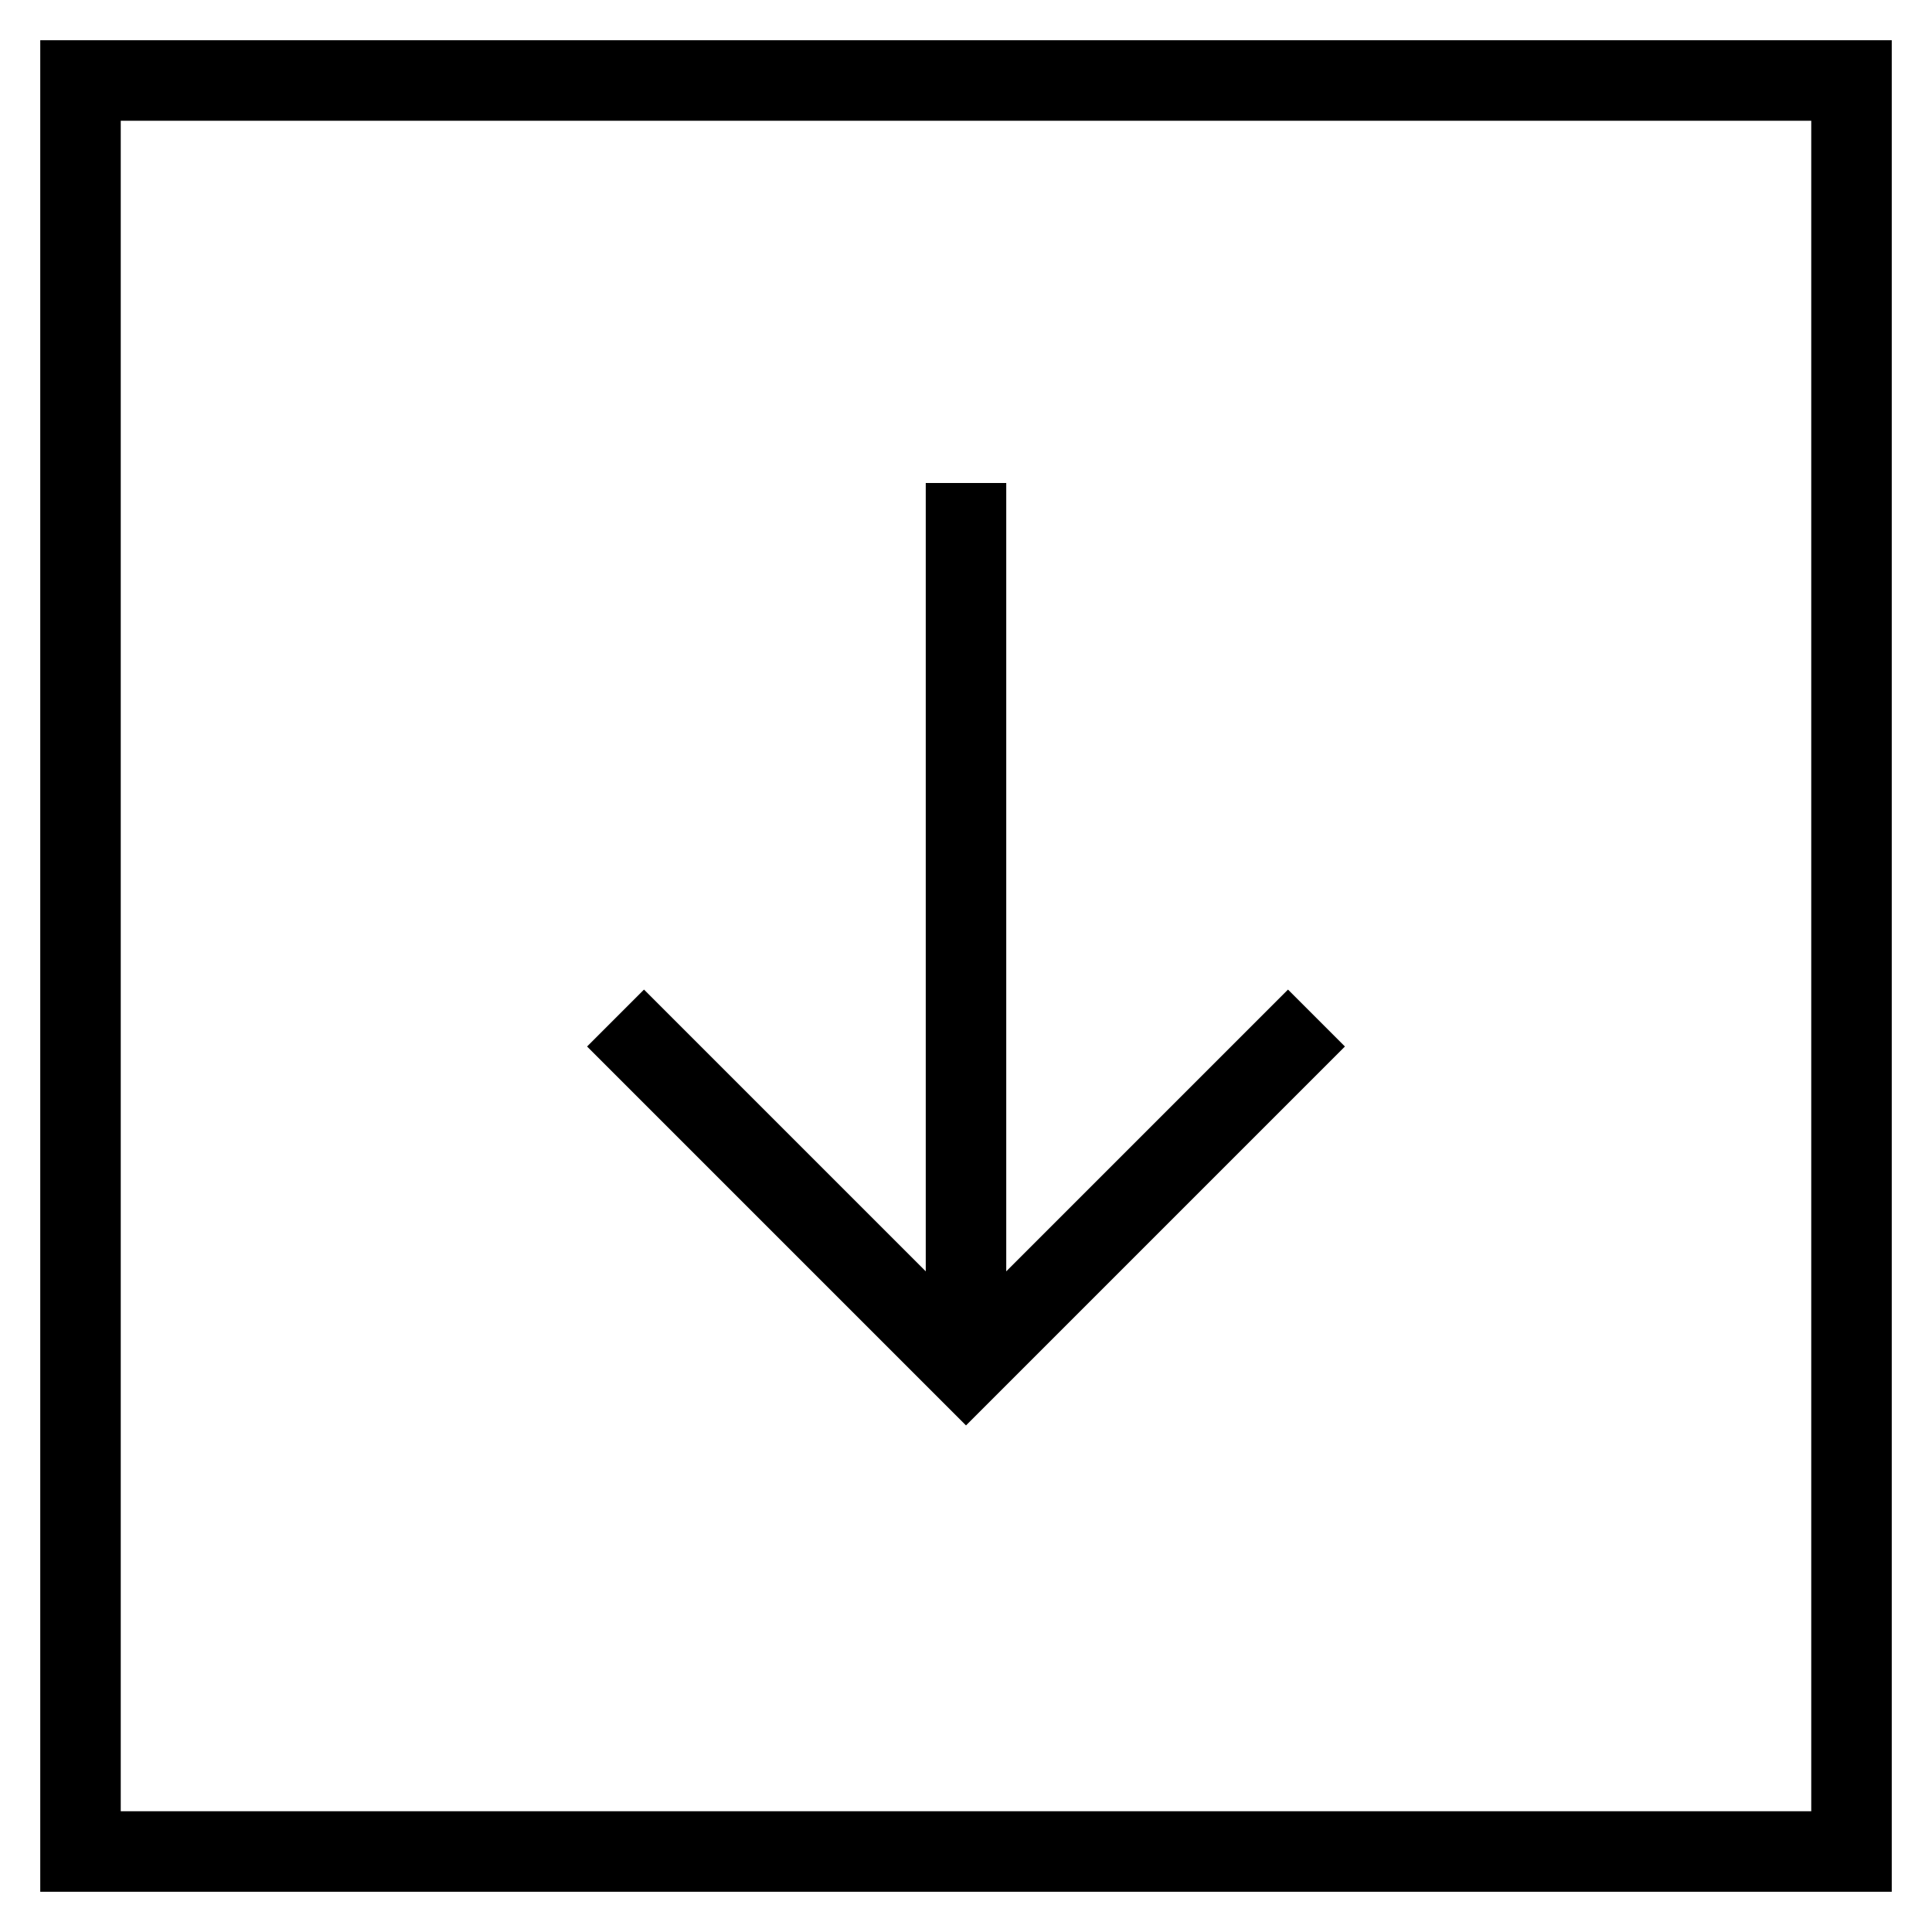<svg id="nc_icon" xmlns="http://www.w3.org/2000/svg" xml:space="preserve" viewBox="0 0 24 24"><g fill="none" stroke="currentColor" stroke-miterlimit="10" class="nc-icon-wrapper"><path d="M12 6v11" data-cap="butt" data-color="color-2" vector-effect="non-scaling-stroke"/><path stroke-linecap="square" d="M23 1v22H1V1z" vector-effect="non-scaling-stroke"/><path stroke-linecap="square" d="m16 13-4 4-4-4" data-color="color-2" vector-effect="non-scaling-stroke"/></g></svg>
